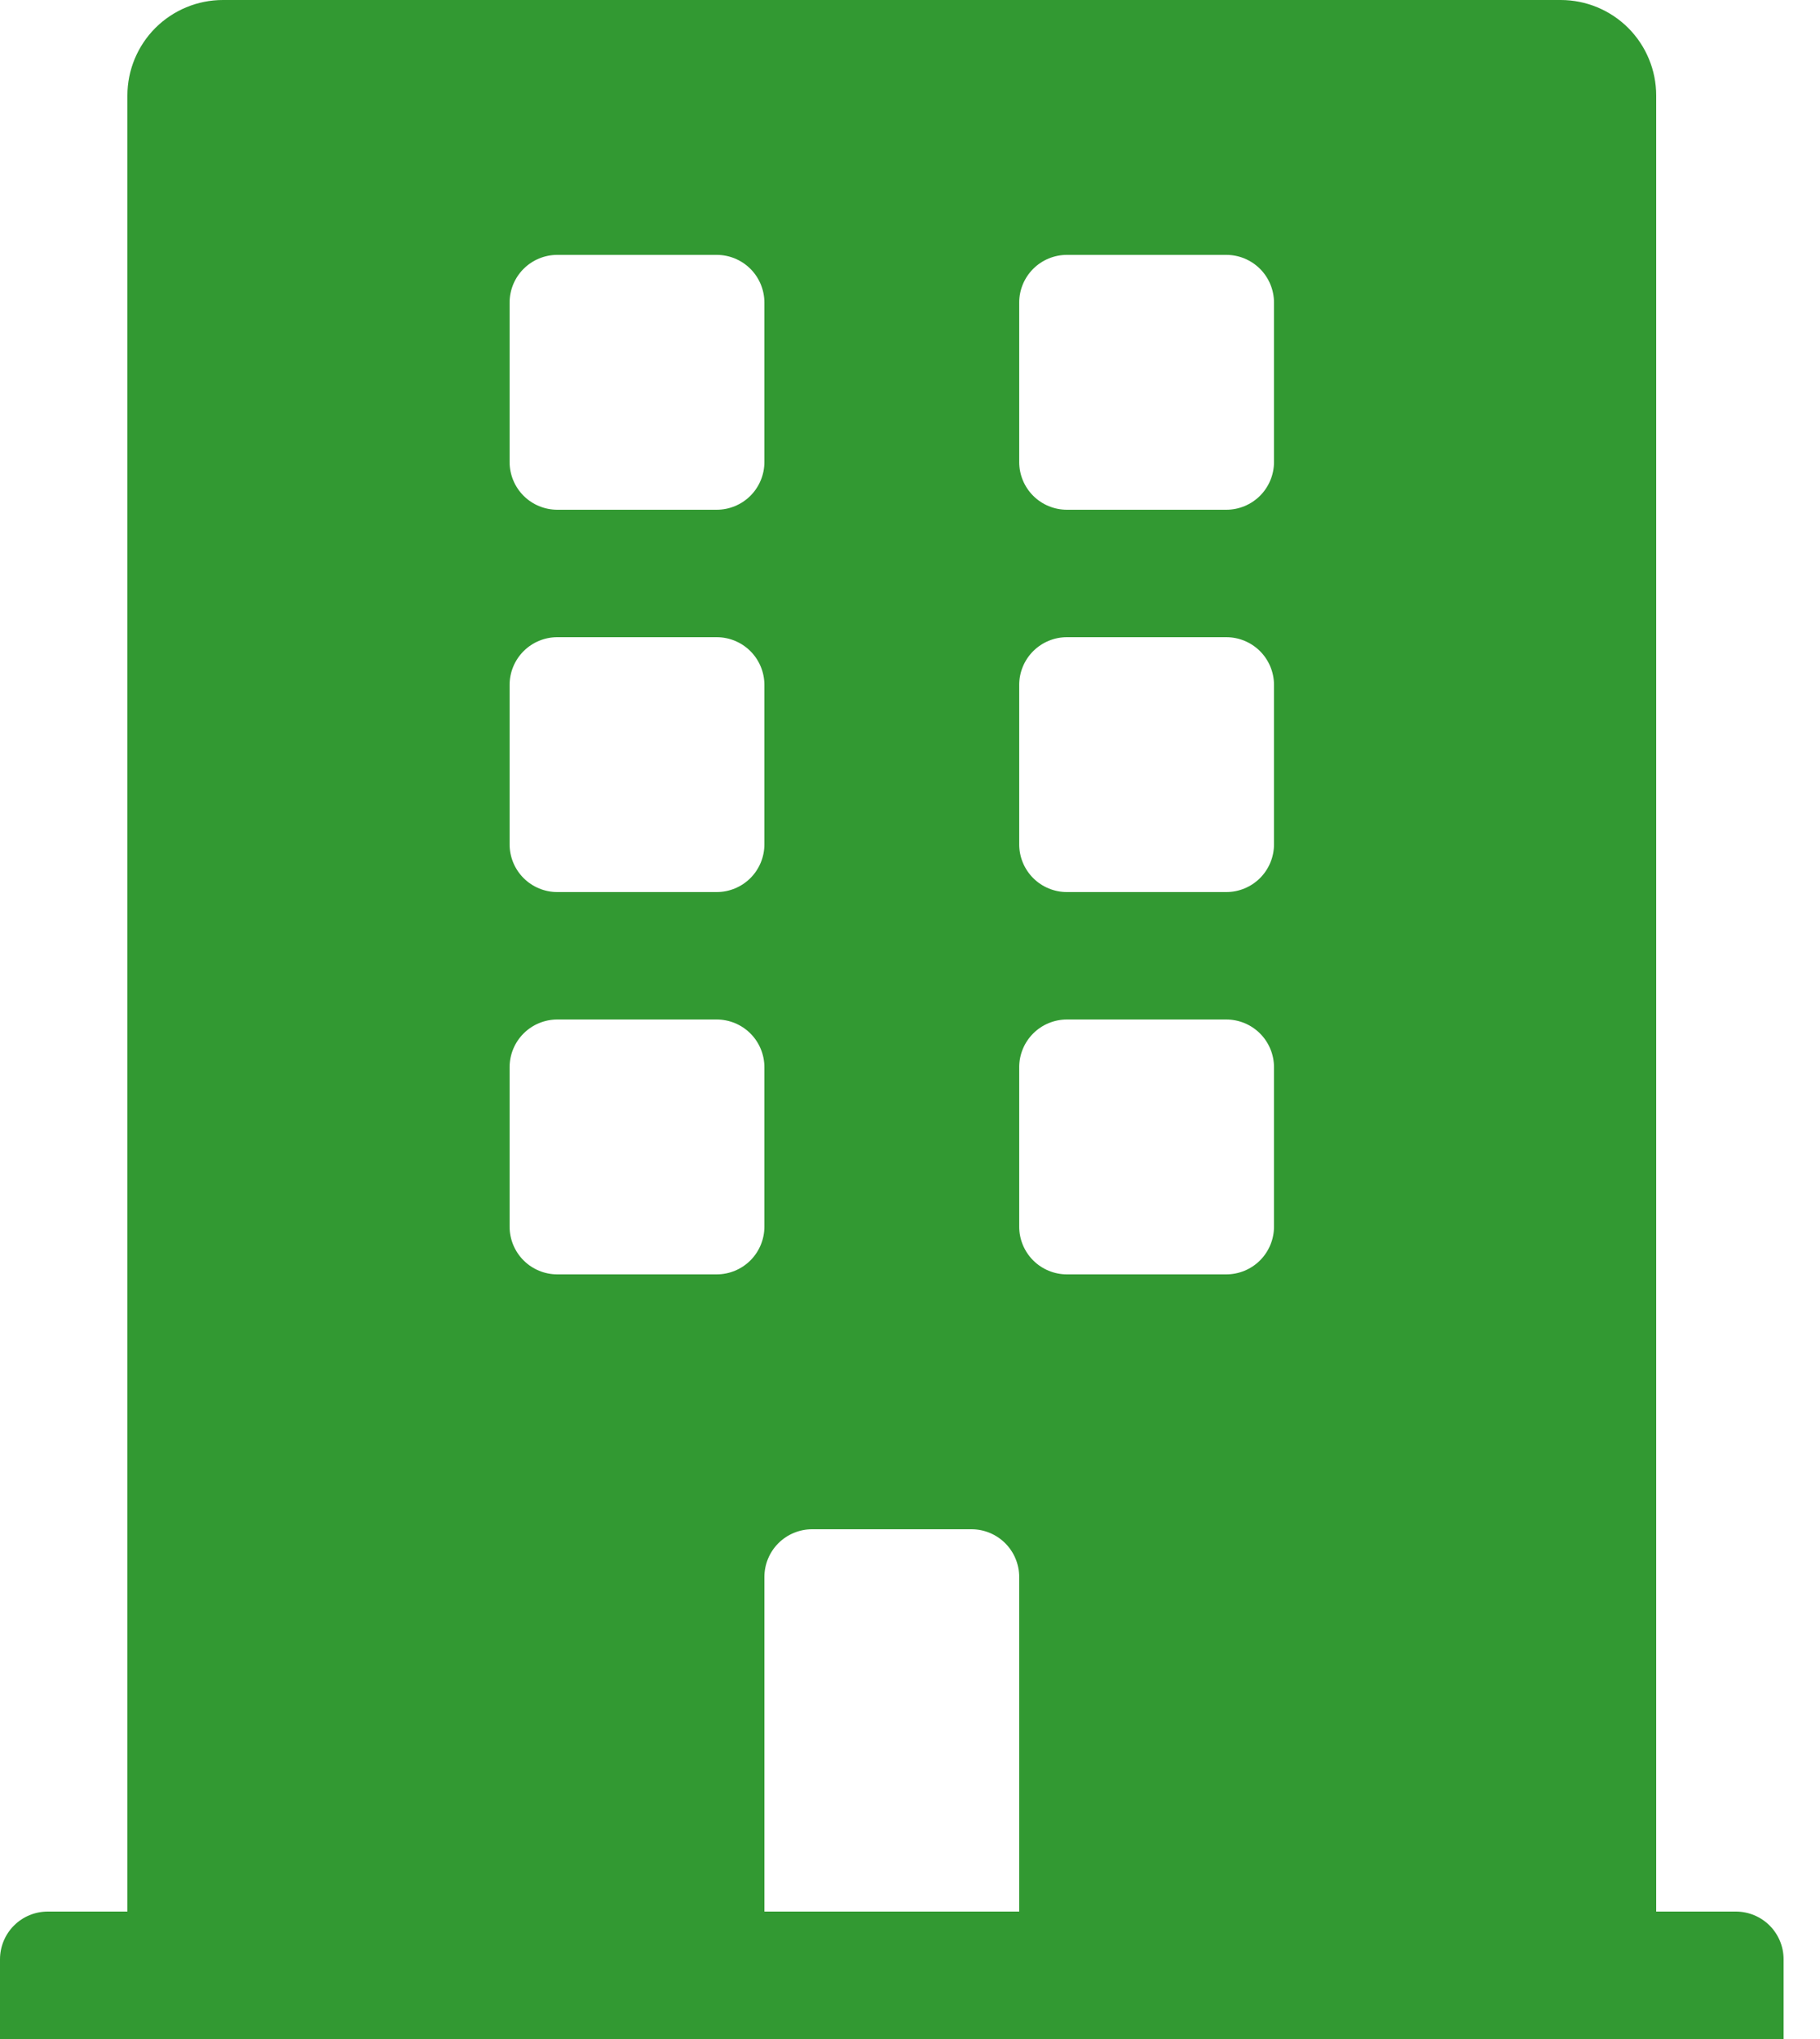 <svg width="25" height="28" viewBox="0 0 25 28" fill="none" xmlns="http://www.w3.org/2000/svg">
<path d="M23.844 26.25H22.75V1.312C22.75 0.964 22.612 0.631 22.366 0.384C22.119 0.138 21.786 0 21.438 0L3.062 0C2.714 0 2.381 0.138 2.134 0.384C1.888 0.631 1.75 0.964 1.75 1.312V26.25H0.656C0.482 26.25 0.315 26.319 0.192 26.442C0.069 26.565 0 26.732 0 26.906L0 28H24.5V26.906C24.5 26.732 24.431 26.565 24.308 26.442C24.185 26.319 24.018 26.25 23.844 26.25ZM7 4.156C7 3.982 7.069 3.815 7.192 3.692C7.315 3.569 7.482 3.5 7.656 3.5H9.844C10.018 3.5 10.185 3.569 10.308 3.692C10.431 3.815 10.5 3.982 10.5 4.156V6.344C10.5 6.518 10.431 6.685 10.308 6.808C10.185 6.931 10.018 7 9.844 7H7.656C7.482 7 7.315 6.931 7.192 6.808C7.069 6.685 7 6.518 7 6.344V4.156ZM7 9.406C7 9.232 7.069 9.065 7.192 8.942C7.315 8.819 7.482 8.75 7.656 8.75H9.844C10.018 8.75 10.185 8.819 10.308 8.942C10.431 9.065 10.5 9.232 10.5 9.406V11.594C10.5 11.768 10.431 11.935 10.308 12.058C10.185 12.181 10.018 12.25 9.844 12.25H7.656C7.482 12.25 7.315 12.181 7.192 12.058C7.069 11.935 7 11.768 7 11.594V9.406ZM9.844 17.5H7.656C7.482 17.5 7.315 17.431 7.192 17.308C7.069 17.185 7 17.018 7 16.844V14.656C7 14.482 7.069 14.315 7.192 14.192C7.315 14.069 7.482 14 7.656 14H9.844C10.018 14 10.185 14.069 10.308 14.192C10.431 14.315 10.5 14.482 10.5 14.656V16.844C10.5 17.018 10.431 17.185 10.308 17.308C10.185 17.431 10.018 17.5 9.844 17.5ZM14 26.25H10.5V21.656C10.5 21.482 10.569 21.315 10.692 21.192C10.815 21.069 10.982 21 11.156 21H13.344C13.518 21 13.685 21.069 13.808 21.192C13.931 21.315 14 21.482 14 21.656V26.25ZM17.5 16.844C17.5 17.018 17.431 17.185 17.308 17.308C17.185 17.431 17.018 17.5 16.844 17.5H14.656C14.482 17.5 14.315 17.431 14.192 17.308C14.069 17.185 14 17.018 14 16.844V14.656C14 14.482 14.069 14.315 14.192 14.192C14.315 14.069 14.482 14 14.656 14H16.844C17.018 14 17.185 14.069 17.308 14.192C17.431 14.315 17.5 14.482 17.5 14.656V16.844ZM17.5 11.594C17.5 11.768 17.431 11.935 17.308 12.058C17.185 12.181 17.018 12.25 16.844 12.25H14.656C14.482 12.25 14.315 12.181 14.192 12.058C14.069 11.935 14 11.768 14 11.594V9.406C14 9.232 14.069 9.065 14.192 8.942C14.315 8.819 14.482 8.75 14.656 8.75H16.844C17.018 8.75 17.185 8.819 17.308 8.942C17.431 9.065 17.5 9.232 17.5 9.406V11.594ZM17.5 6.344C17.5 6.518 17.431 6.685 17.308 6.808C17.185 6.931 17.018 7 16.844 7H14.656C14.482 7 14.315 6.931 14.192 6.808C14.069 6.685 14 6.518 14 6.344V4.156C14 3.982 14.069 3.815 14.192 3.692C14.315 3.569 14.482 3.5 14.656 3.5H16.844C17.018 3.5 17.185 3.569 17.308 3.692C17.431 3.815 17.5 3.982 17.5 4.156V6.344Z" fill="#329932"/>
</svg>
